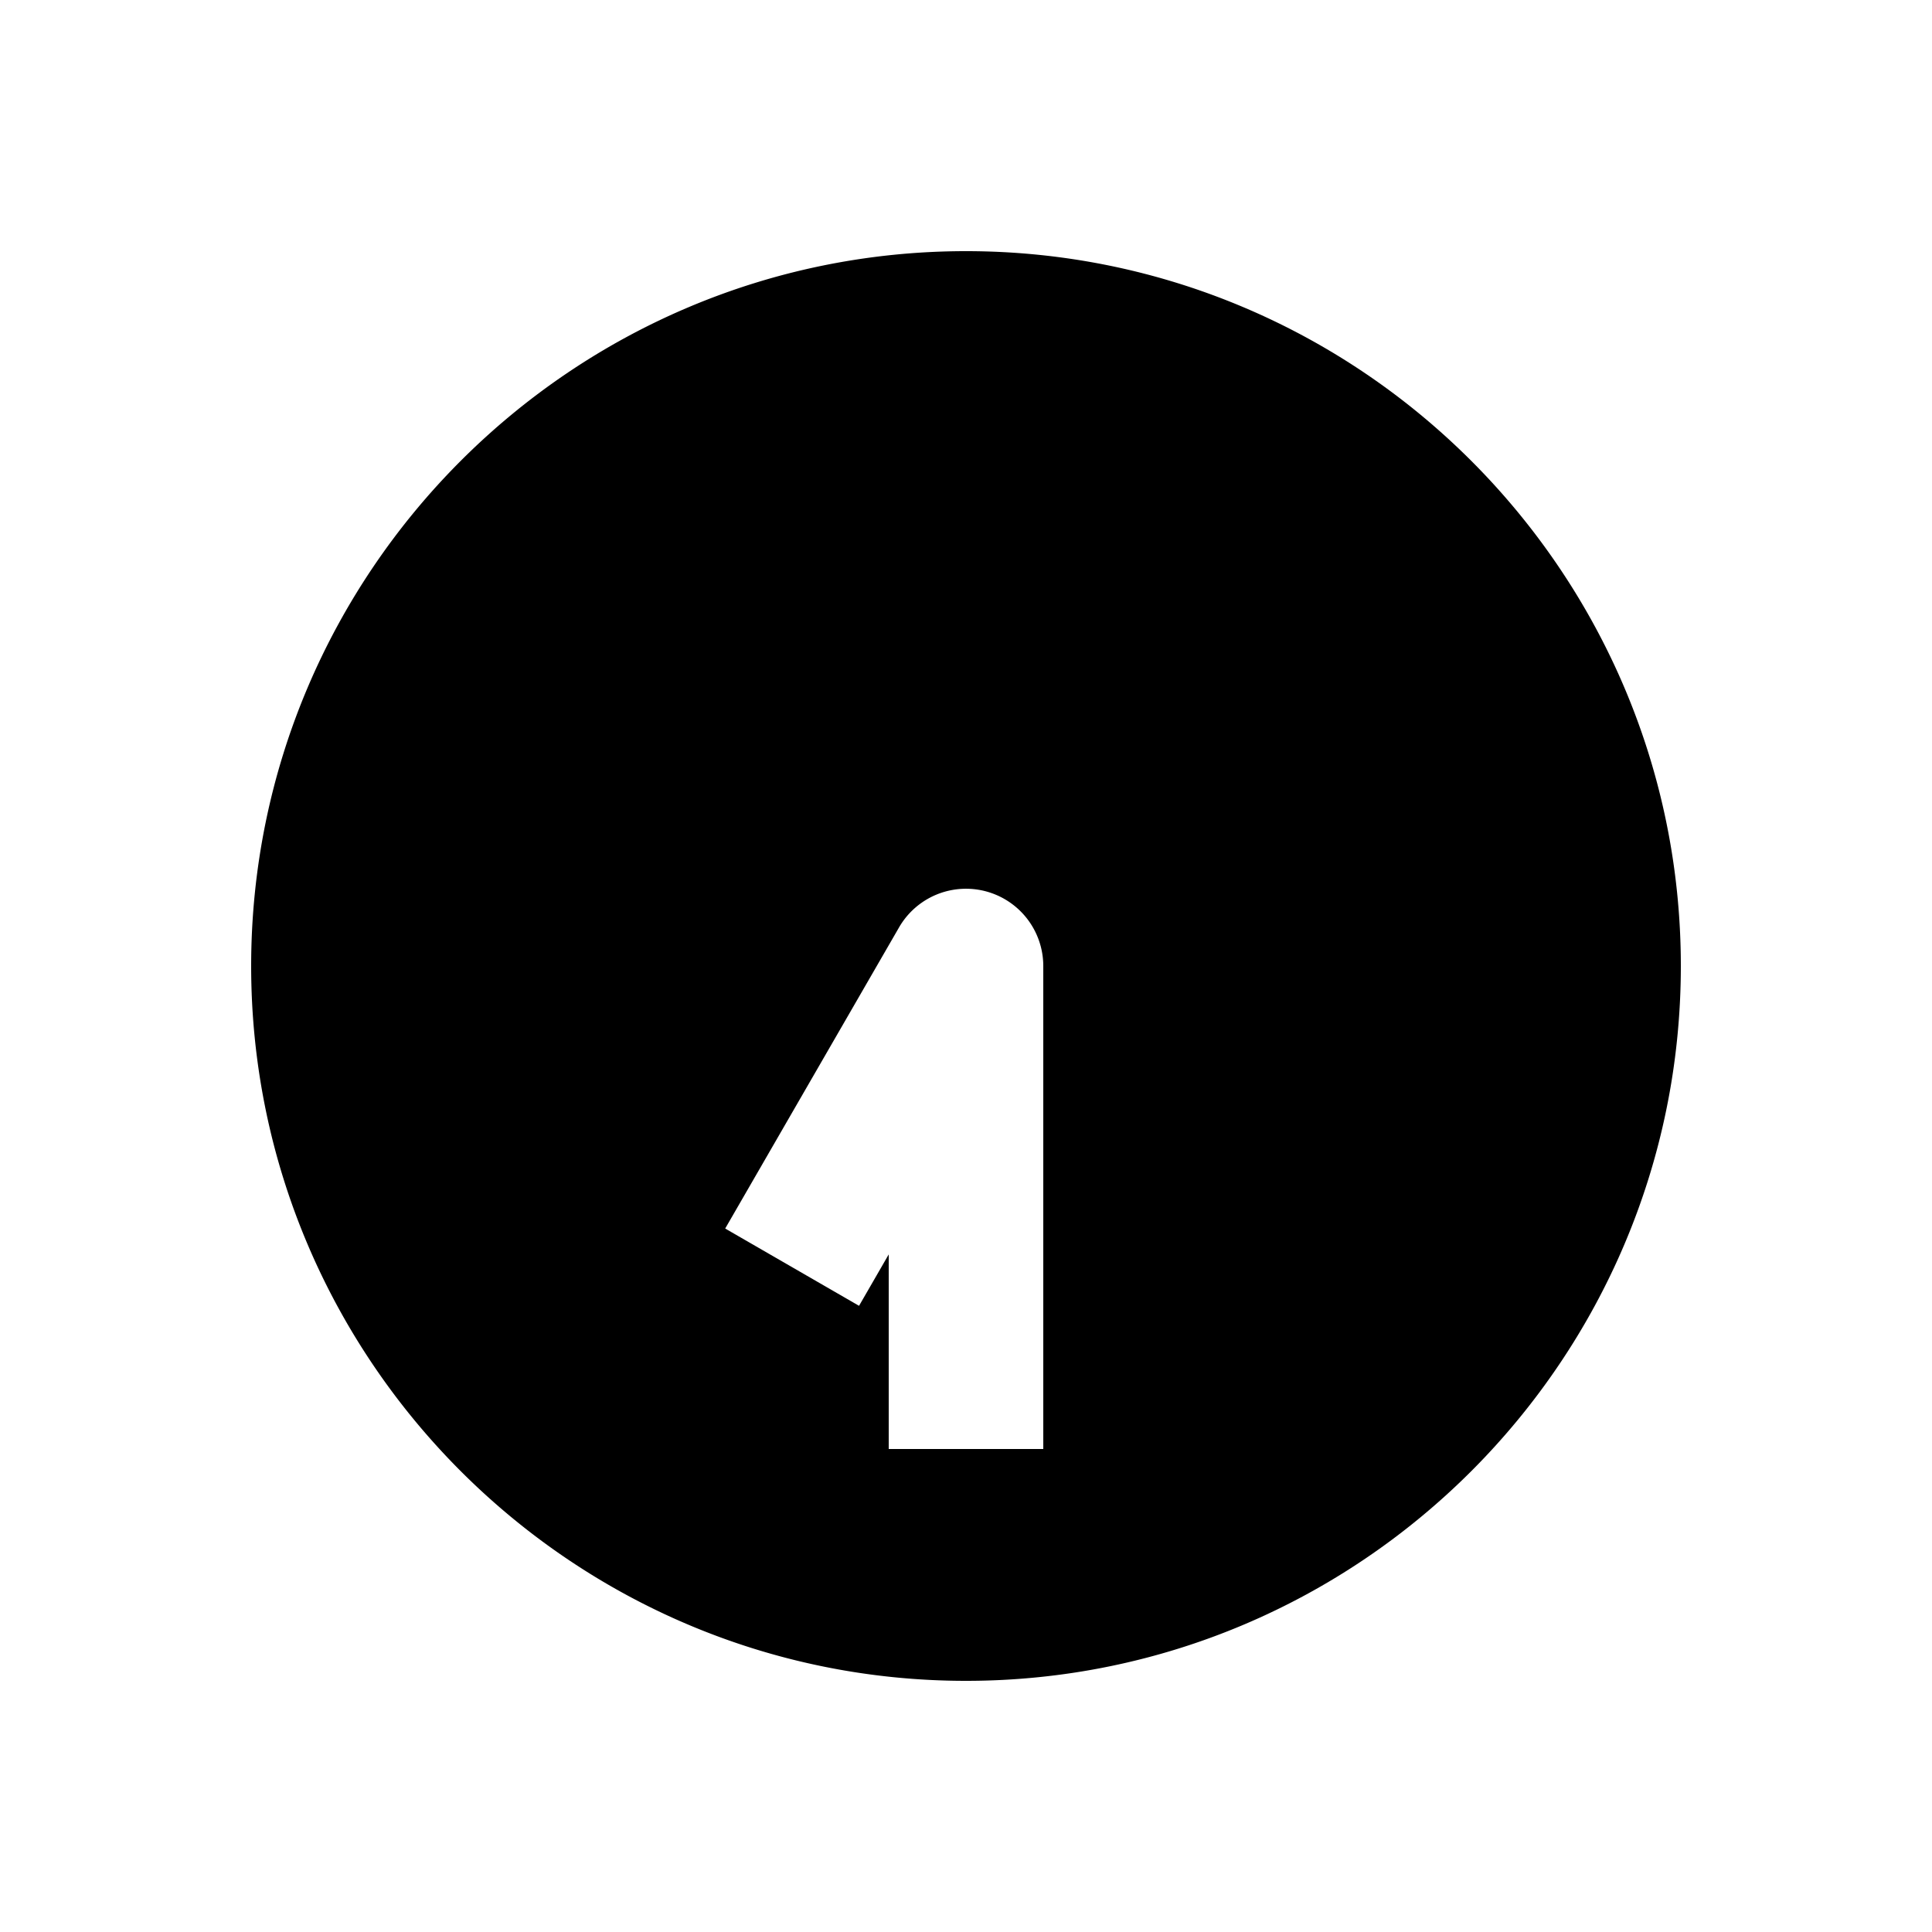 <svg xmlns="http://www.w3.org/2000/svg" width="1000" height="1000" viewBox="0 0 1000 1000"><path d="M500 130c-203.99 0-370 166.01-370 370s166.01 370 370 370 370-166.01 370-370-166.01-370-370-370zm-6.945 330.62A40.004 40.004 0 0 1 540 500v250h-80V649.281l-15.36 26.604-69.28-40 20-34.64 70-121.245a40.004 40.004 0 0 1 27.695-19.38z" style="-inkscape-stroke:none"/></svg>